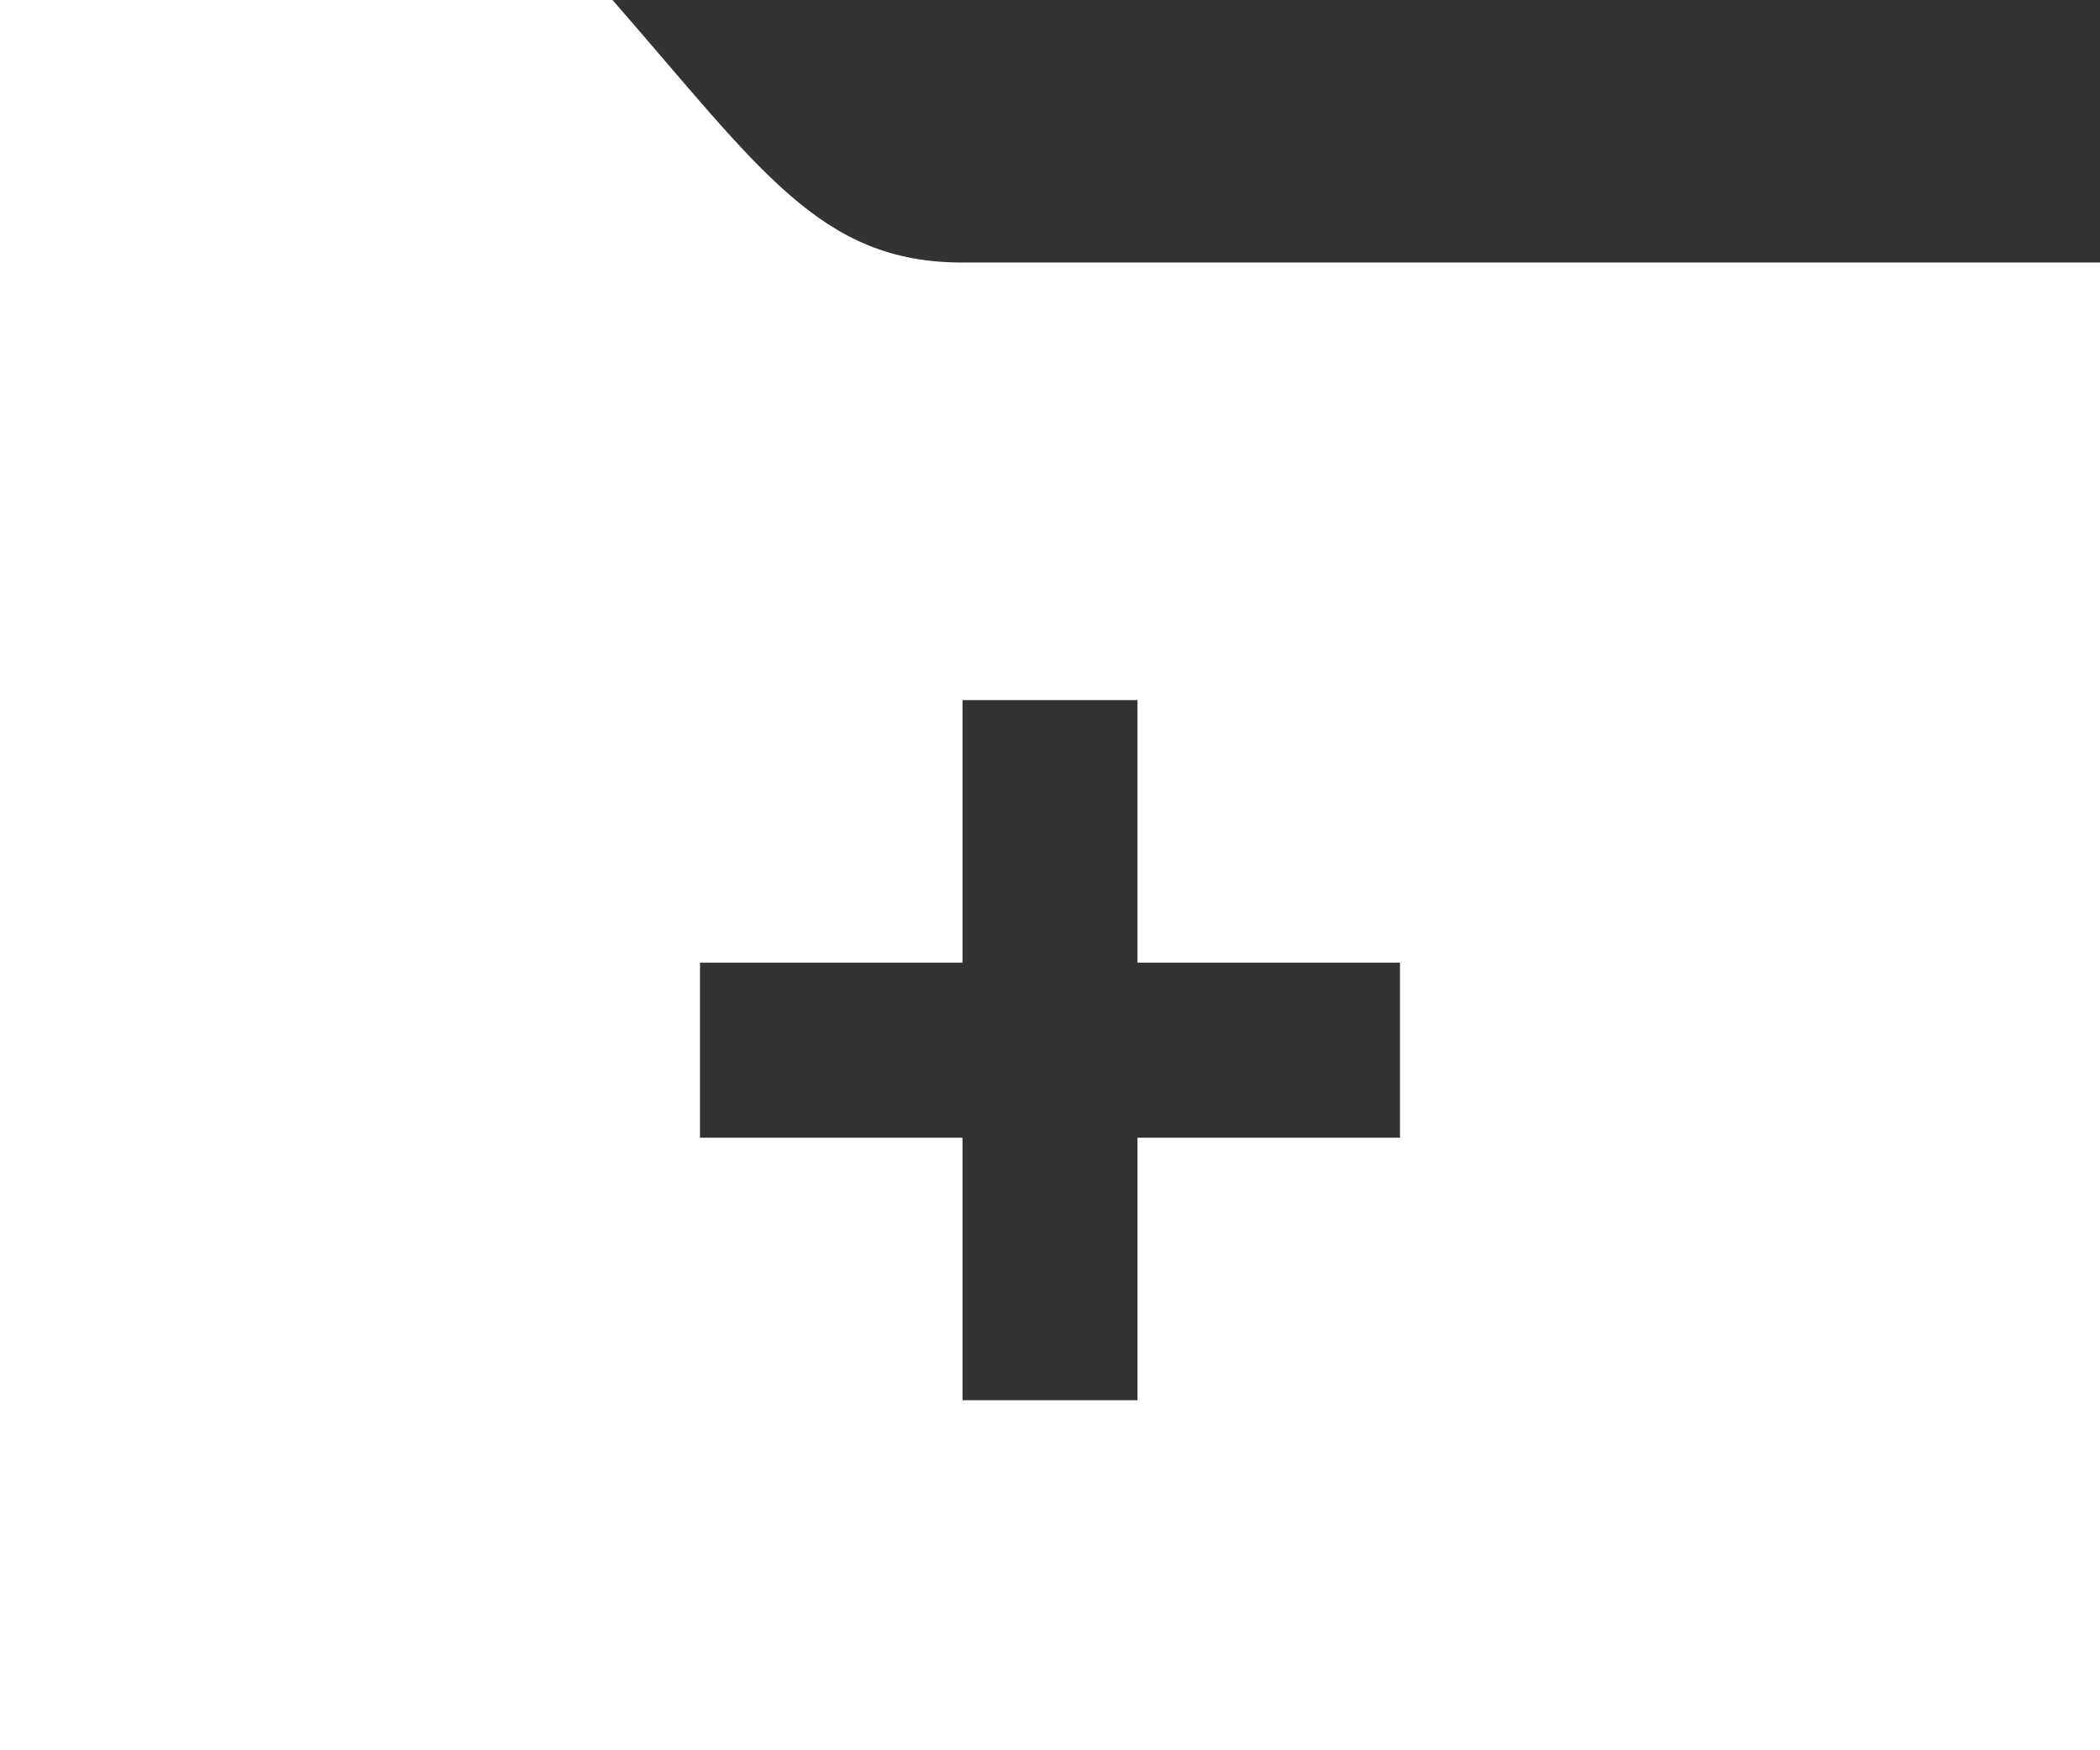 <svg xmlns="http://www.w3.org/2000/svg" width="83.793" height="69.827" viewBox="0 0 83.793 69.827">
  <rect x="0" y="0" width="83.793" height="69.827" fill="#333333" stroke="none"/>
  <path id="iconmonstr-folder-23" d="M24.44,2c5.918,6.78,8.278,10.474,13.965,10.474H83.793V71.827H0V2ZM45.388,40.405V29.931H38.405V40.405H27.931v6.983H38.405V57.862h6.983V47.388H55.862V40.405Z" transform="translate(0 -2)" fill="#fff" fill-rule="evenodd"/>
</svg>
